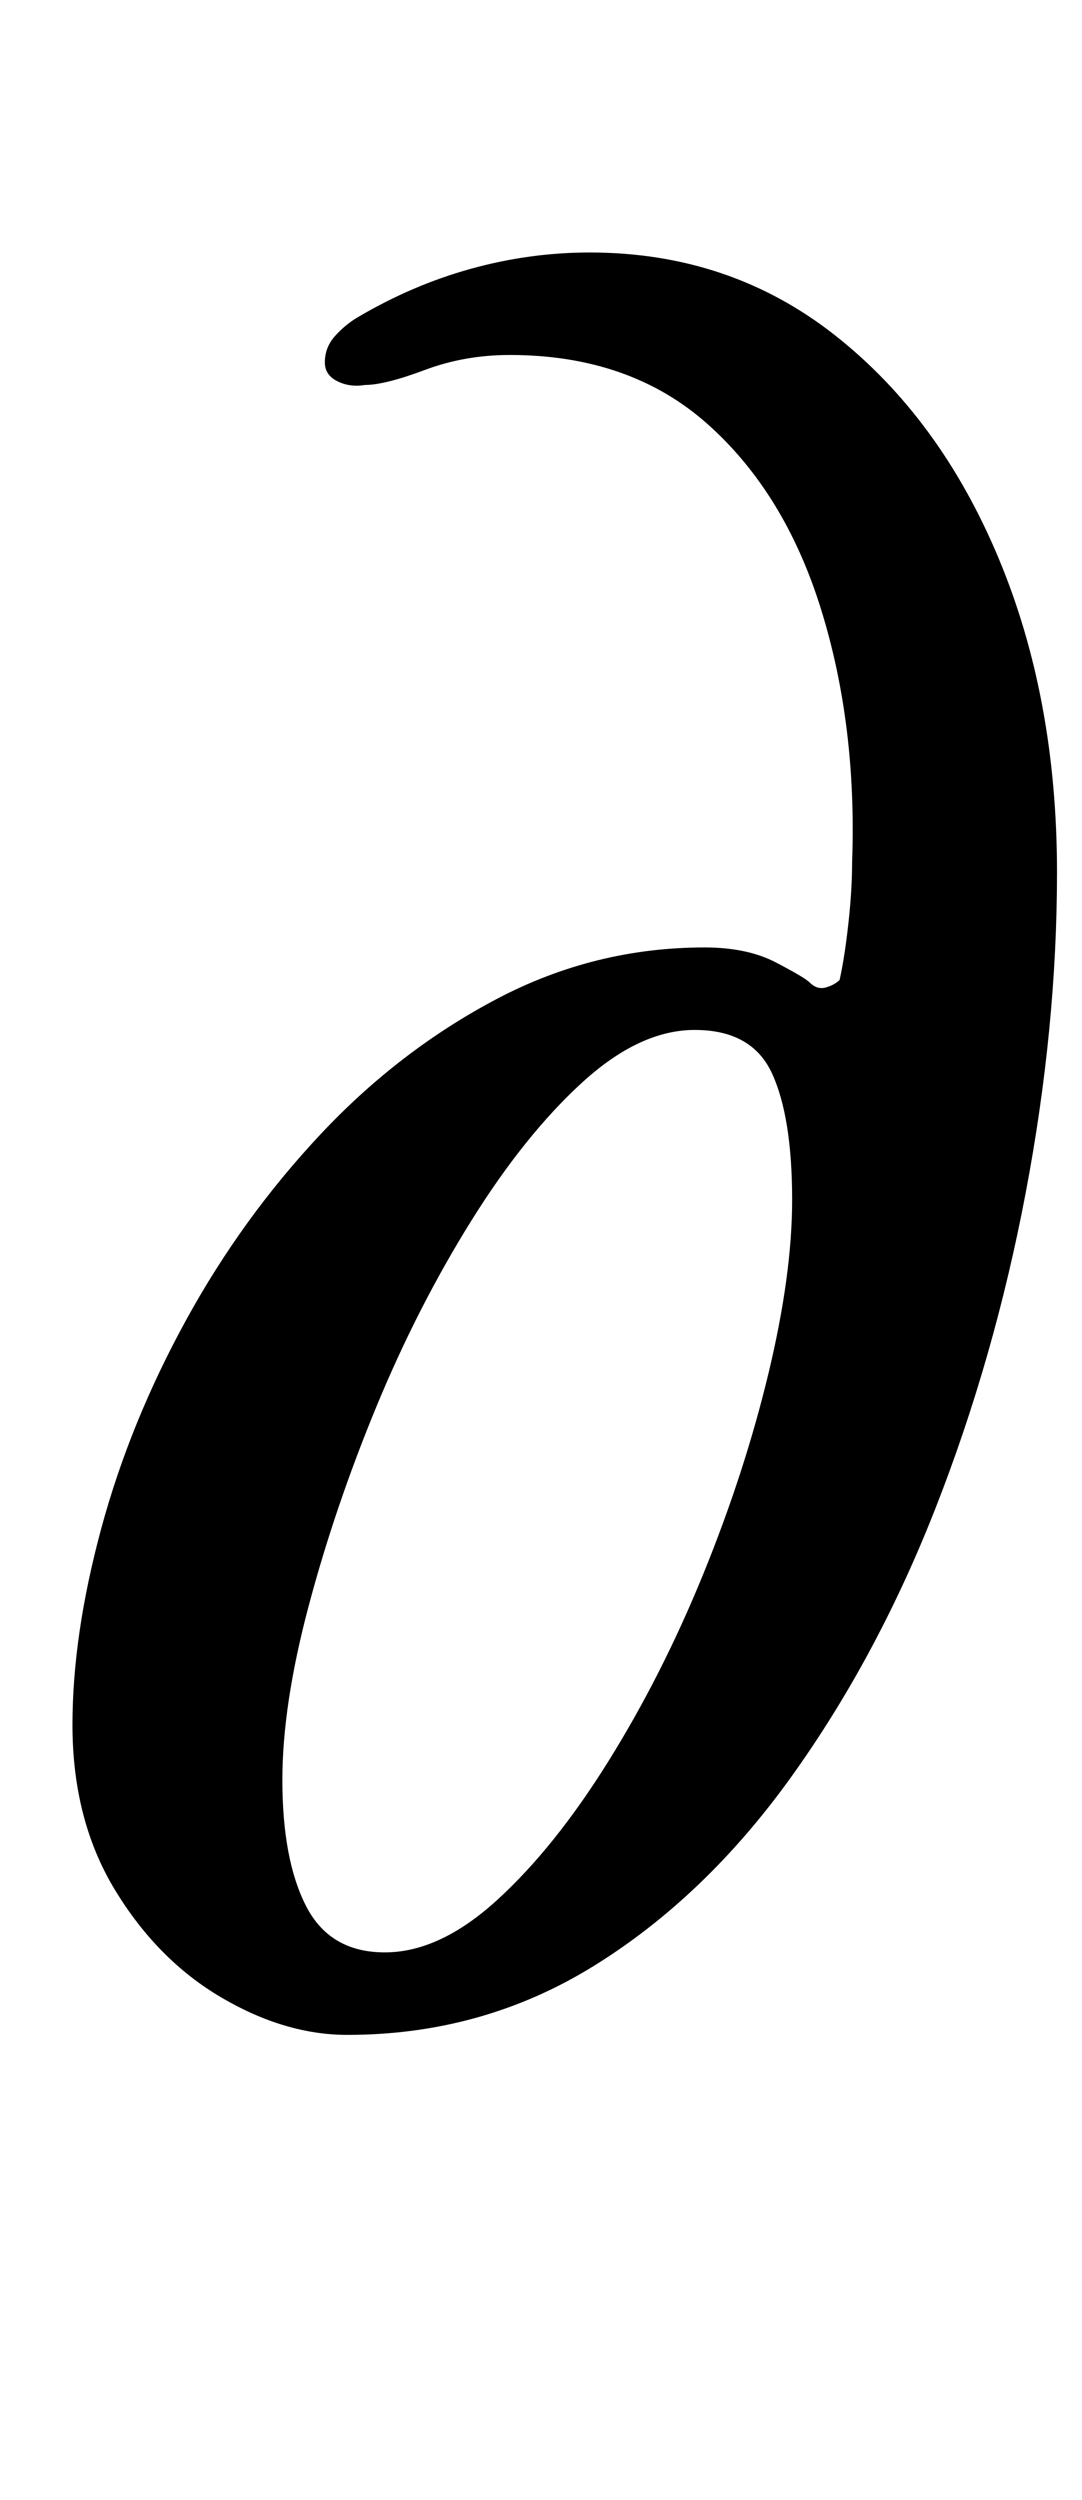 <?xml version="1.0" standalone="no"?>
<!DOCTYPE svg PUBLIC "-//W3C//DTD SVG 1.1//EN" "http://www.w3.org/Graphics/SVG/1.1/DTD/svg11.dtd" >
<svg xmlns="http://www.w3.org/2000/svg" xmlns:xlink="http://www.w3.org/1999/xlink" version="1.1" viewBox="-10 0 433 1000">
  <g transform="matrix(1 0 0 -1 0 800)">
   <path fill="currentColor"
d="M129 -14q-25 0 -50.5 15t-42.5 43t-17 66q0 36 11.5 78.5t34 83.5t54 74.5t70.5 54t83 20.5q17 0 28.5 -6t13.5 -8q3 -3 6.5 -2t5.5 3q2 9 3.5 22.5t1.5 24.5q2 55 -12.5 101.5t-45.5 74t-79 27.5q-18 0 -34 -6t-24 -6q-6 -1 -11 1.5t-5 7.5q0 6 4 10.5t9 7.5
q22 13 45.5 19.5t47.5 6.5q56 0 98 -33t65.5 -89t23.5 -126q0 -62 -12.5 -128t-36 -126t-58 -108t-79 -75.5t-98.5 -27.5zM144 19q22 0 45 21t44.5 55.5t38 75t26 80t9.5 69.5q0 33 -8 50.5t-31 17.5q-22 0 -45 -21t-44.5 -55.5t-38 -74.5t-27 -79.5t-10.5 -69.5
q0 -32 9.5 -50.5t31.5 -18.5z" />
  </g>

</svg>
